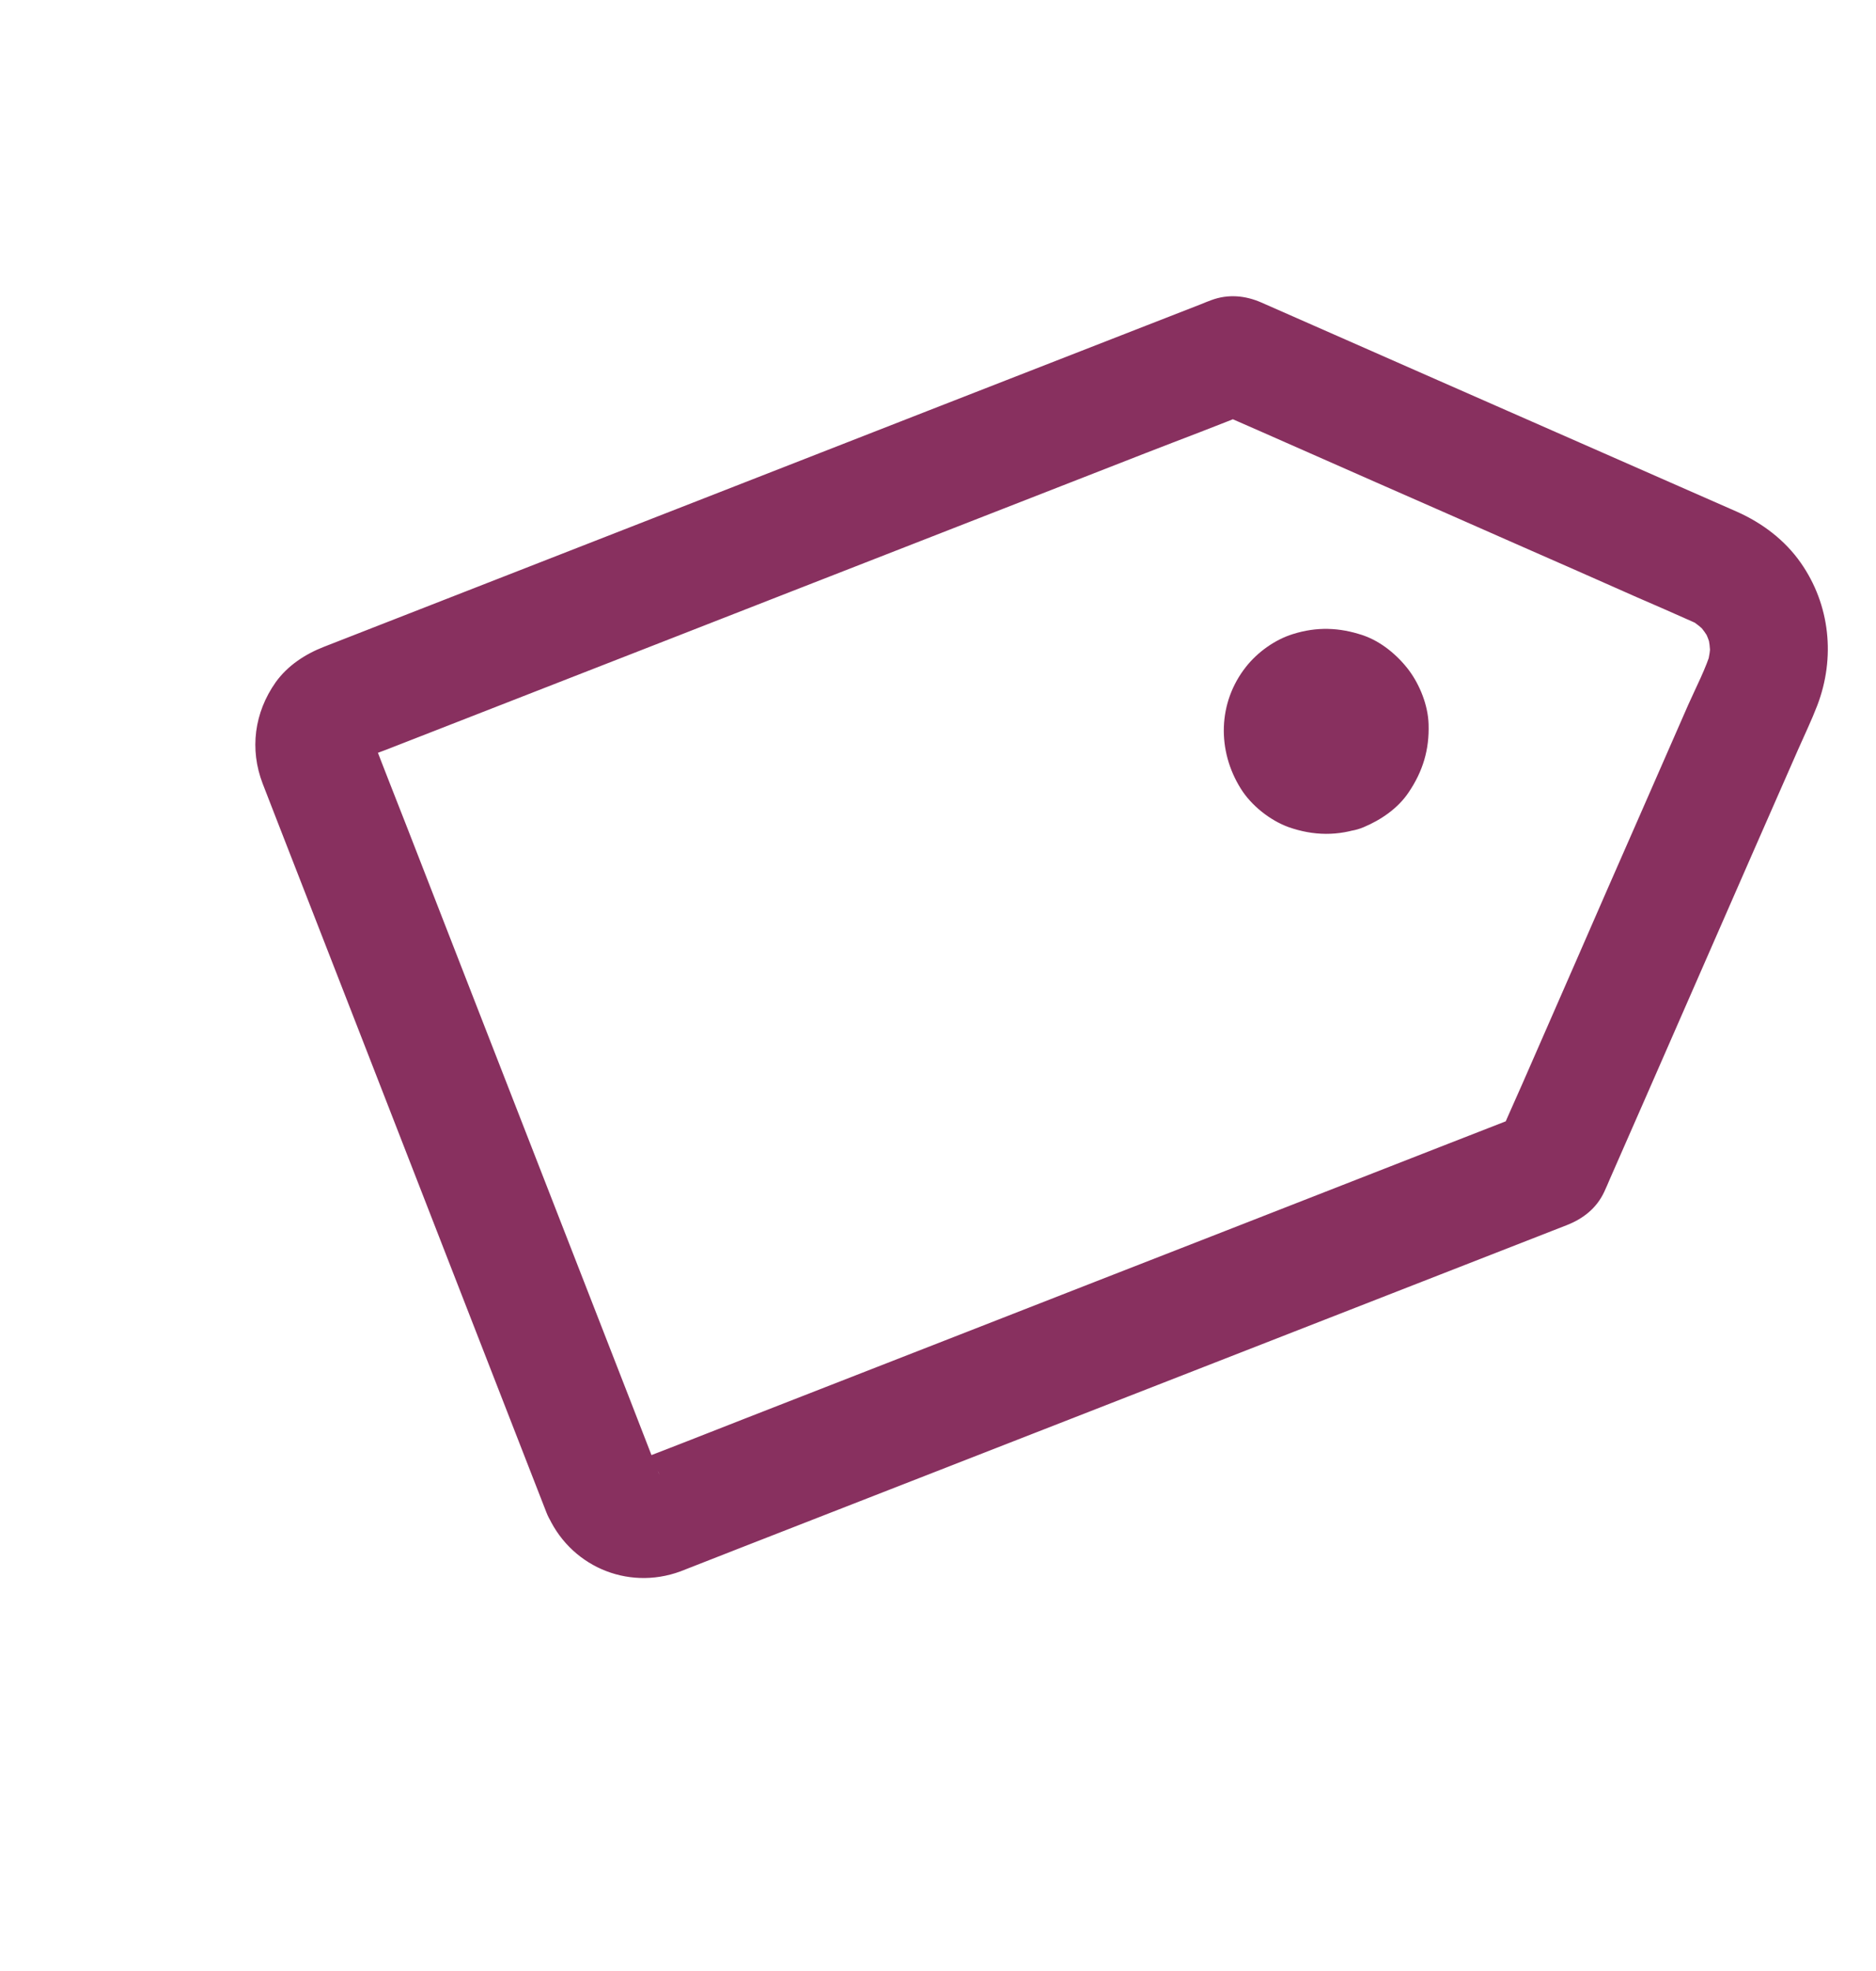 <svg width="20" height="21" viewBox="0 0 20 21" fill="none" xmlns="http://www.w3.org/2000/svg">
<path d="M7.005 15.657C6.904 15.397 6.802 15.134 6.701 14.874C6.458 14.252 6.216 13.631 5.974 13.009C5.679 12.253 5.386 11.499 5.091 10.744C4.84 10.098 4.589 9.453 4.337 8.808C4.216 8.498 4.093 8.19 3.975 7.879C3.967 7.855 3.959 7.831 3.953 7.805C3.966 7.858 3.979 7.91 3.992 7.963C3.984 7.926 3.98 7.892 3.98 7.854C3.978 7.908 3.978 7.963 3.977 8.018C3.978 7.975 3.985 7.933 3.994 7.891C3.979 7.945 3.964 8 3.947 8.053C3.96 8.012 3.977 7.975 3.998 7.938C3.969 7.985 3.939 8.034 3.911 8.082C3.934 8.046 3.96 8.014 3.992 7.983C3.953 8.021 3.912 8.059 3.873 8.097C3.901 8.073 3.93 8.051 3.962 8.032C3.914 8.058 3.867 8.084 3.819 8.109C3.914 8.058 4.022 8.025 4.122 7.986C4.351 7.897 4.577 7.809 4.806 7.719C5.564 7.423 6.319 7.128 7.077 6.833C7.991 6.476 8.906 6.118 9.82 5.762C10.615 5.451 11.412 5.14 12.207 4.83C12.594 4.679 12.983 4.535 13.366 4.377C13.371 4.374 13.377 4.373 13.383 4.371C13.222 4.367 13.06 4.364 12.899 4.36C13.073 4.436 13.248 4.513 13.422 4.589C13.838 4.772 14.256 4.956 14.672 5.14C15.171 5.359 15.67 5.578 16.168 5.798C16.596 5.986 17.023 6.173 17.45 6.363C17.645 6.448 17.841 6.532 18.036 6.62C18.076 6.637 18.117 6.659 18.155 6.682C18.107 6.653 18.058 6.623 18.01 6.595C18.083 6.641 18.148 6.693 18.207 6.755C18.169 6.716 18.132 6.676 18.094 6.636C18.15 6.697 18.198 6.765 18.238 6.838C18.213 6.79 18.187 6.743 18.161 6.695C18.197 6.763 18.223 6.833 18.243 6.906C18.23 6.853 18.217 6.801 18.203 6.748C18.223 6.829 18.233 6.912 18.233 6.995C18.235 6.94 18.235 6.885 18.236 6.83C18.235 6.916 18.223 6.999 18.2 7.082C18.215 7.028 18.231 6.973 18.247 6.92C18.187 7.123 18.083 7.318 17.997 7.512C17.818 7.92 17.64 8.327 17.461 8.735C17.242 9.233 17.023 9.732 16.806 10.231C16.615 10.666 16.423 11.104 16.233 11.54C16.14 11.752 16.043 11.963 15.953 12.178C15.952 12.181 15.951 12.184 15.95 12.187C16.066 12.075 16.183 11.963 16.299 11.851C15.98 11.976 15.664 12.099 15.345 12.223C14.584 12.521 13.822 12.818 13.06 13.116C12.146 13.472 11.231 13.83 10.317 14.187C9.526 14.495 8.733 14.805 7.942 15.114C7.564 15.262 7.188 15.411 6.808 15.556C6.783 15.566 6.757 15.574 6.732 15.582C6.784 15.568 6.836 15.555 6.889 15.542C6.852 15.55 6.818 15.554 6.78 15.554C6.834 15.556 6.889 15.556 6.944 15.557C6.901 15.556 6.859 15.55 6.817 15.54C6.871 15.555 6.926 15.57 6.979 15.587C6.938 15.574 6.901 15.557 6.864 15.536C6.911 15.566 6.96 15.596 7.008 15.624C6.972 15.601 6.94 15.575 6.909 15.542C6.947 15.581 6.985 15.622 7.023 15.661C6.999 15.633 6.977 15.605 6.958 15.572C6.984 15.62 7.01 15.667 7.035 15.715C7.024 15.698 7.014 15.678 7.005 15.657C6.943 15.505 6.822 15.375 6.671 15.308C6.529 15.246 6.332 15.235 6.187 15.298C5.879 15.434 5.692 15.79 5.828 16.117C6.062 16.679 6.683 16.953 7.255 16.742C7.287 16.73 7.318 16.717 7.347 16.706C7.53 16.634 7.713 16.563 7.896 16.491C8.61 16.213 9.322 15.935 10.036 15.656C10.968 15.292 11.899 14.929 12.831 14.565C13.67 14.238 14.511 13.909 15.349 13.582C15.801 13.405 16.253 13.229 16.704 13.053C16.877 12.985 17.021 12.874 17.103 12.698C17.125 12.652 17.144 12.605 17.164 12.559C17.287 12.28 17.409 12.001 17.532 11.721C17.921 10.834 18.309 9.946 18.698 9.059C18.855 8.702 19.012 8.344 19.169 7.987C19.238 7.83 19.313 7.675 19.374 7.516C19.569 7.006 19.51 6.443 19.199 5.998C19.029 5.754 18.787 5.572 18.517 5.452C18.309 5.36 18.099 5.268 17.891 5.177C17.038 4.803 16.184 4.426 15.331 4.052C14.703 3.776 14.076 3.499 13.447 3.223C13.276 3.148 13.092 3.131 12.913 3.198C12.874 3.212 12.838 3.227 12.799 3.243C12.603 3.319 12.407 3.395 12.214 3.471C11.485 3.755 10.759 4.039 10.03 4.323C9.096 4.688 8.162 5.053 7.227 5.418C6.399 5.741 5.568 6.065 4.74 6.389C4.311 6.556 3.883 6.723 3.452 6.892C3.252 6.97 3.066 7.092 2.939 7.269C2.711 7.592 2.659 7.983 2.801 8.351C2.86 8.504 2.92 8.657 2.979 8.809C3.266 9.546 3.554 10.283 3.841 11.02C4.202 11.946 4.562 12.873 4.923 13.799C5.186 14.474 5.448 15.146 5.711 15.821C5.749 15.918 5.788 16.018 5.826 16.116C5.946 16.424 6.332 16.613 6.645 16.475C6.959 16.337 7.134 15.986 7.005 15.657Z" fill="#88305F"/>
<path d="M14.077 7.635C14.055 7.643 14.034 7.65 14.011 7.655C14.064 7.642 14.116 7.628 14.168 7.615C14.132 7.623 14.096 7.627 14.058 7.627C14.113 7.629 14.168 7.629 14.222 7.63C14.178 7.628 14.136 7.622 14.093 7.61C14.147 7.625 14.202 7.64 14.255 7.657C14.221 7.645 14.189 7.631 14.157 7.614C14.204 7.643 14.253 7.673 14.301 7.701C14.264 7.678 14.23 7.651 14.199 7.62C14.237 7.659 14.274 7.7 14.312 7.739C14.287 7.71 14.265 7.682 14.246 7.649C14.272 7.697 14.298 7.745 14.324 7.792C14.302 7.751 14.286 7.71 14.274 7.665C14.287 7.717 14.301 7.77 14.314 7.822C14.306 7.786 14.302 7.75 14.302 7.712C14.3 7.766 14.3 7.822 14.299 7.876C14.301 7.832 14.307 7.79 14.319 7.747C14.304 7.801 14.289 7.856 14.272 7.909C14.284 7.875 14.298 7.843 14.315 7.811C14.286 7.858 14.256 7.907 14.228 7.955C14.251 7.917 14.278 7.884 14.309 7.853C14.27 7.891 14.229 7.928 14.19 7.966C14.219 7.941 14.247 7.919 14.28 7.9C14.232 7.926 14.184 7.952 14.137 7.978C14.178 7.956 14.219 7.94 14.264 7.928C14.211 7.941 14.159 7.955 14.107 7.968C14.143 7.96 14.179 7.956 14.217 7.956C14.163 7.954 14.107 7.954 14.053 7.953C14.097 7.955 14.139 7.961 14.182 7.973C14.128 7.958 14.073 7.943 14.02 7.926C14.054 7.938 14.086 7.952 14.118 7.969C14.071 7.94 14.022 7.91 13.974 7.882C14.012 7.905 14.045 7.932 14.076 7.963C14.038 7.924 14.001 7.883 13.963 7.844C13.988 7.873 14.01 7.901 14.029 7.934C14.003 7.886 13.977 7.839 13.952 7.791C13.973 7.832 13.99 7.873 14.001 7.918C13.988 7.866 13.975 7.813 13.961 7.761C13.97 7.797 13.973 7.833 13.973 7.871C13.975 7.817 13.975 7.762 13.976 7.707C13.974 7.751 13.968 7.793 13.956 7.836C13.971 7.782 13.987 7.727 14.003 7.674C13.991 7.708 13.977 7.74 13.96 7.772C13.989 7.725 14.019 7.676 14.047 7.628C14.024 7.666 13.997 7.699 13.966 7.73C14.005 7.692 14.046 7.655 14.085 7.617C14.057 7.642 14.028 7.664 13.996 7.683C14.043 7.657 14.091 7.631 14.138 7.605C14.118 7.617 14.098 7.627 14.077 7.635C13.925 7.698 13.794 7.819 13.728 7.971C13.666 8.113 13.655 8.31 13.717 8.454C13.851 8.762 14.21 8.95 14.536 8.814C14.722 8.736 14.903 8.613 15.017 8.443C15.17 8.217 15.239 7.986 15.23 7.715C15.224 7.517 15.139 7.301 15.021 7.142C14.899 6.98 14.722 6.833 14.528 6.768C14.277 6.684 14.037 6.676 13.783 6.756C13.592 6.815 13.407 6.948 13.284 7.104C12.982 7.485 12.974 7.999 13.229 8.404C13.34 8.582 13.539 8.74 13.736 8.812C14.002 8.906 14.268 8.91 14.534 8.813C14.846 8.7 15.029 8.302 14.894 7.994C14.753 7.675 14.409 7.515 14.077 7.635Z" fill="#88305F"/>
</svg>
